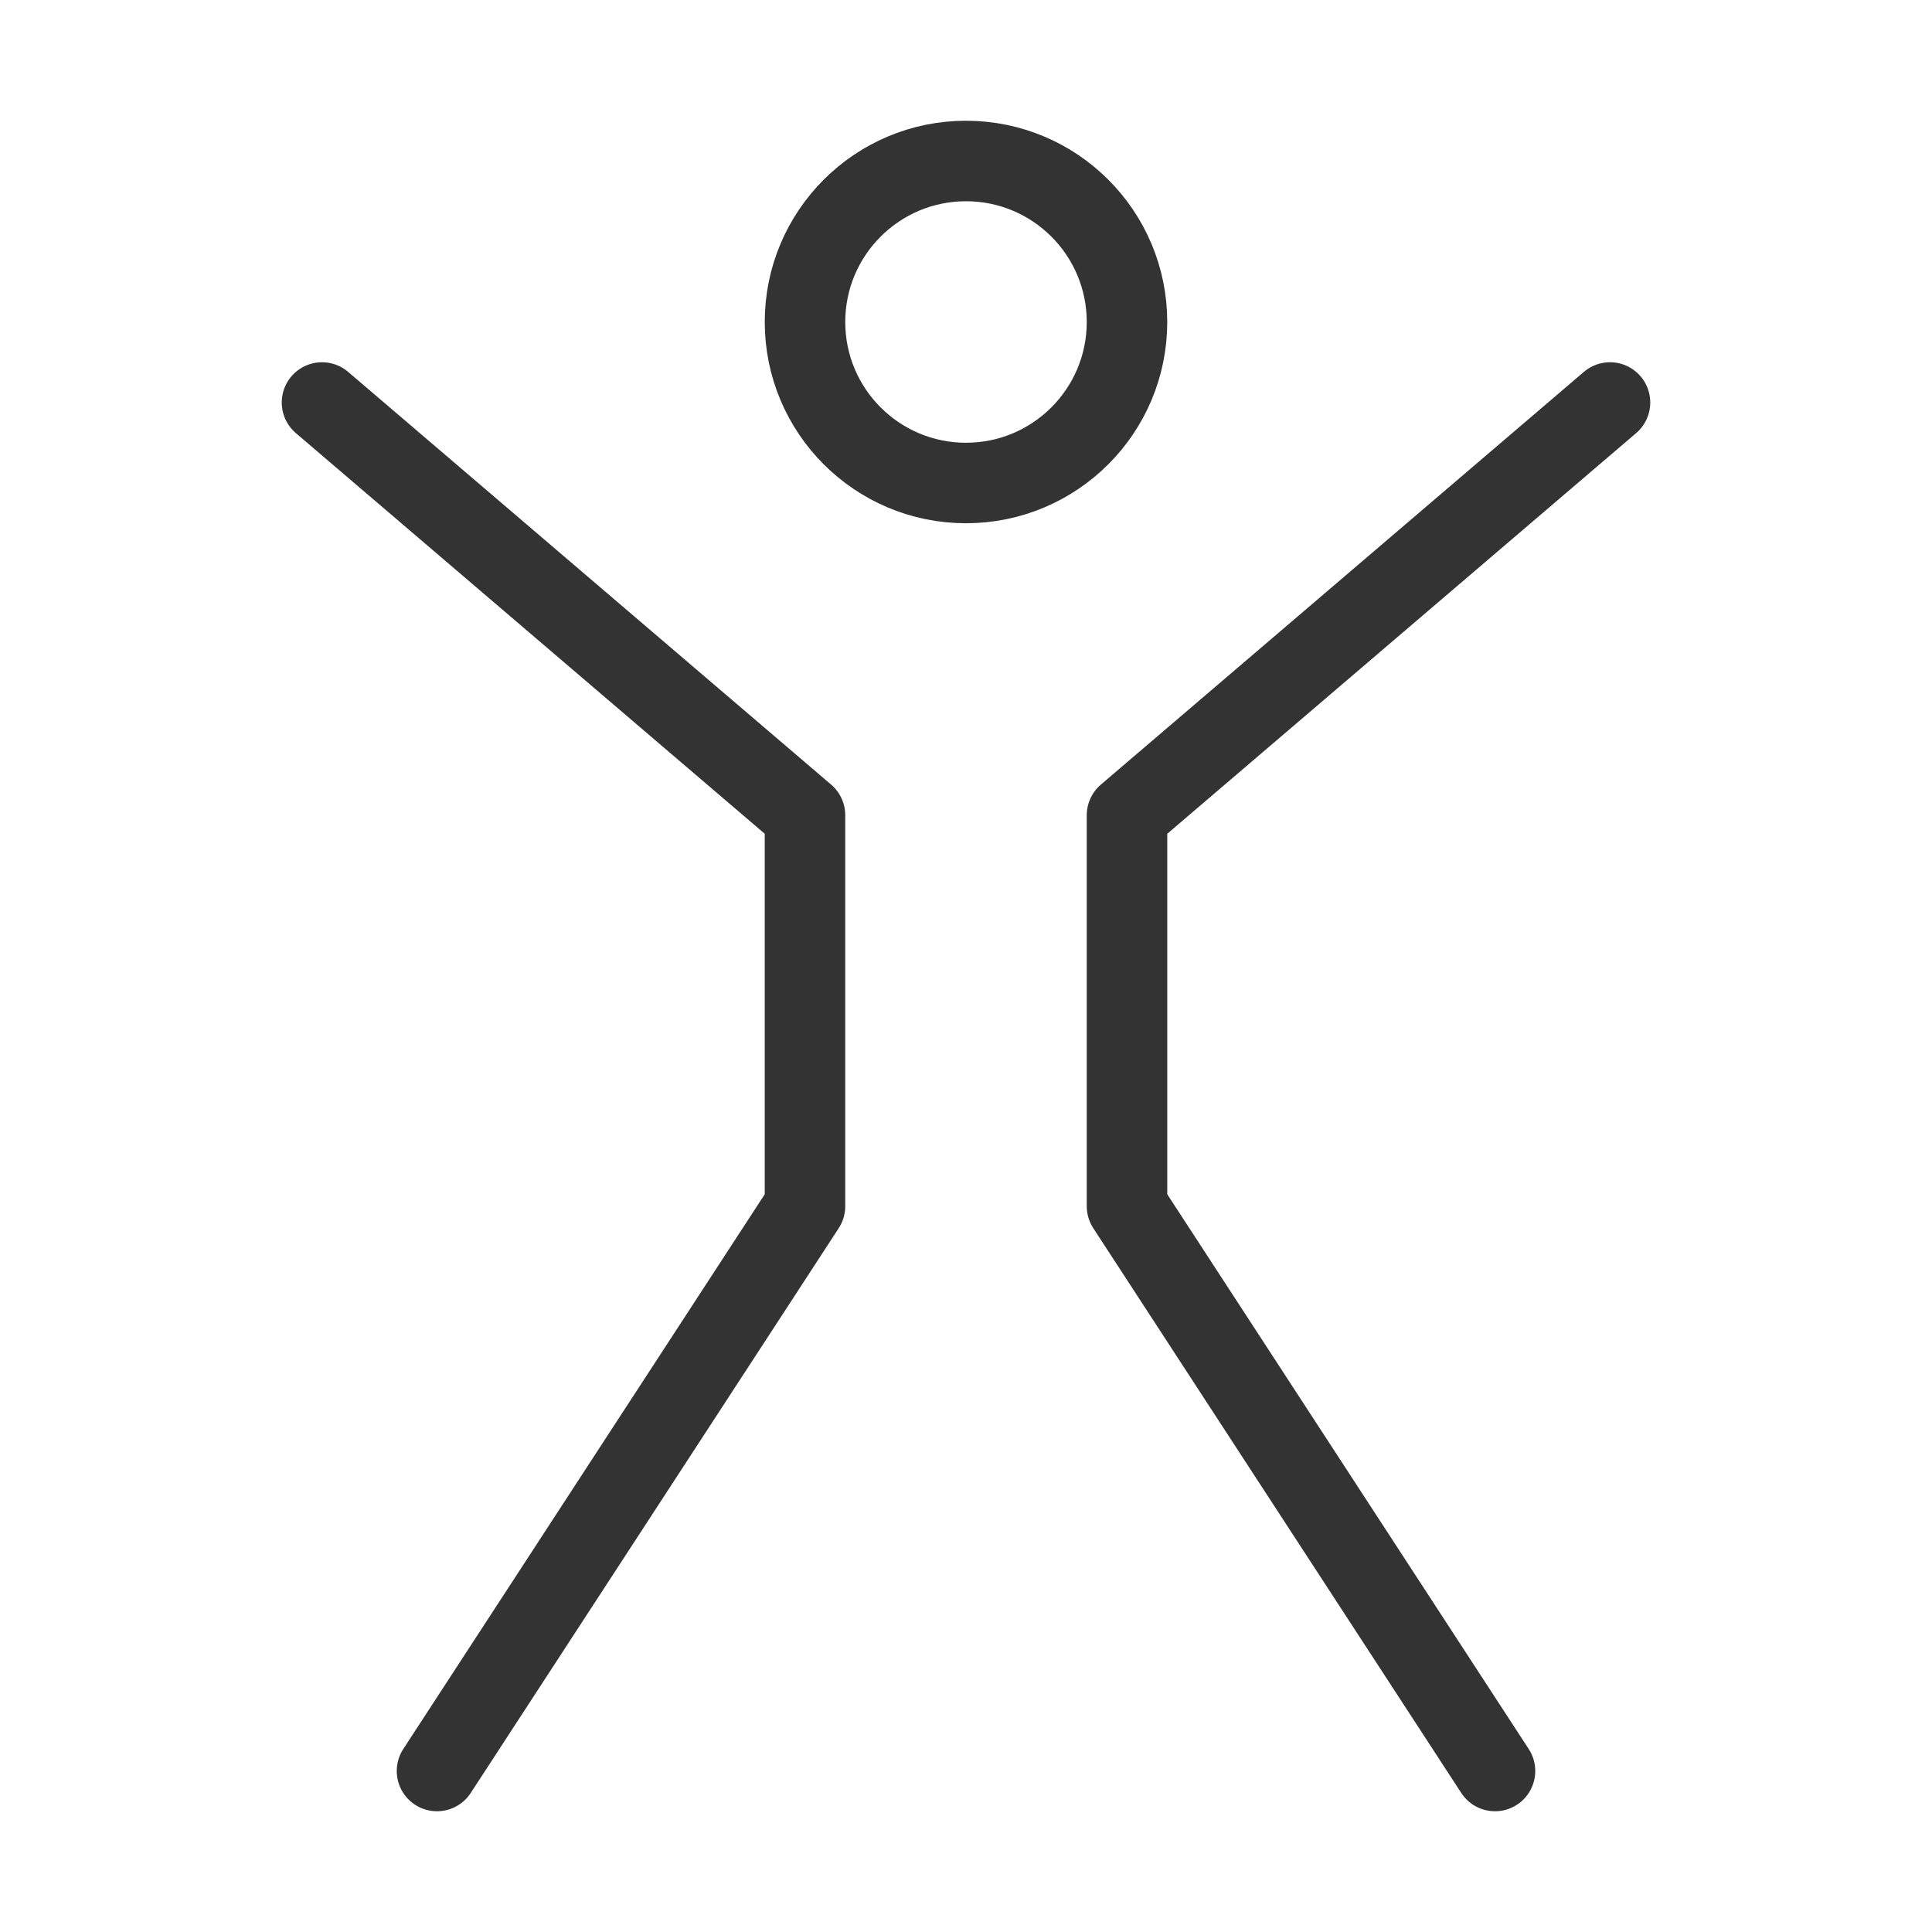 <svg width="48" height="48" viewBox="0 0 48 48" fill="none" xmlns="http://www.w3.org/2000/svg"><path d="M8 10L20 20.254V29.968L10.857 44" stroke="#333" stroke-width="2" stroke-linecap="round" stroke-linejoin="round"/><path d="M40 10L28 20.254V29.968L37.143 44" stroke="#333" stroke-width="2" stroke-linecap="round" stroke-linejoin="round"/><circle cx="24" cy="8" r="4" fill="none" stroke="#333" stroke-width="2"/></svg>